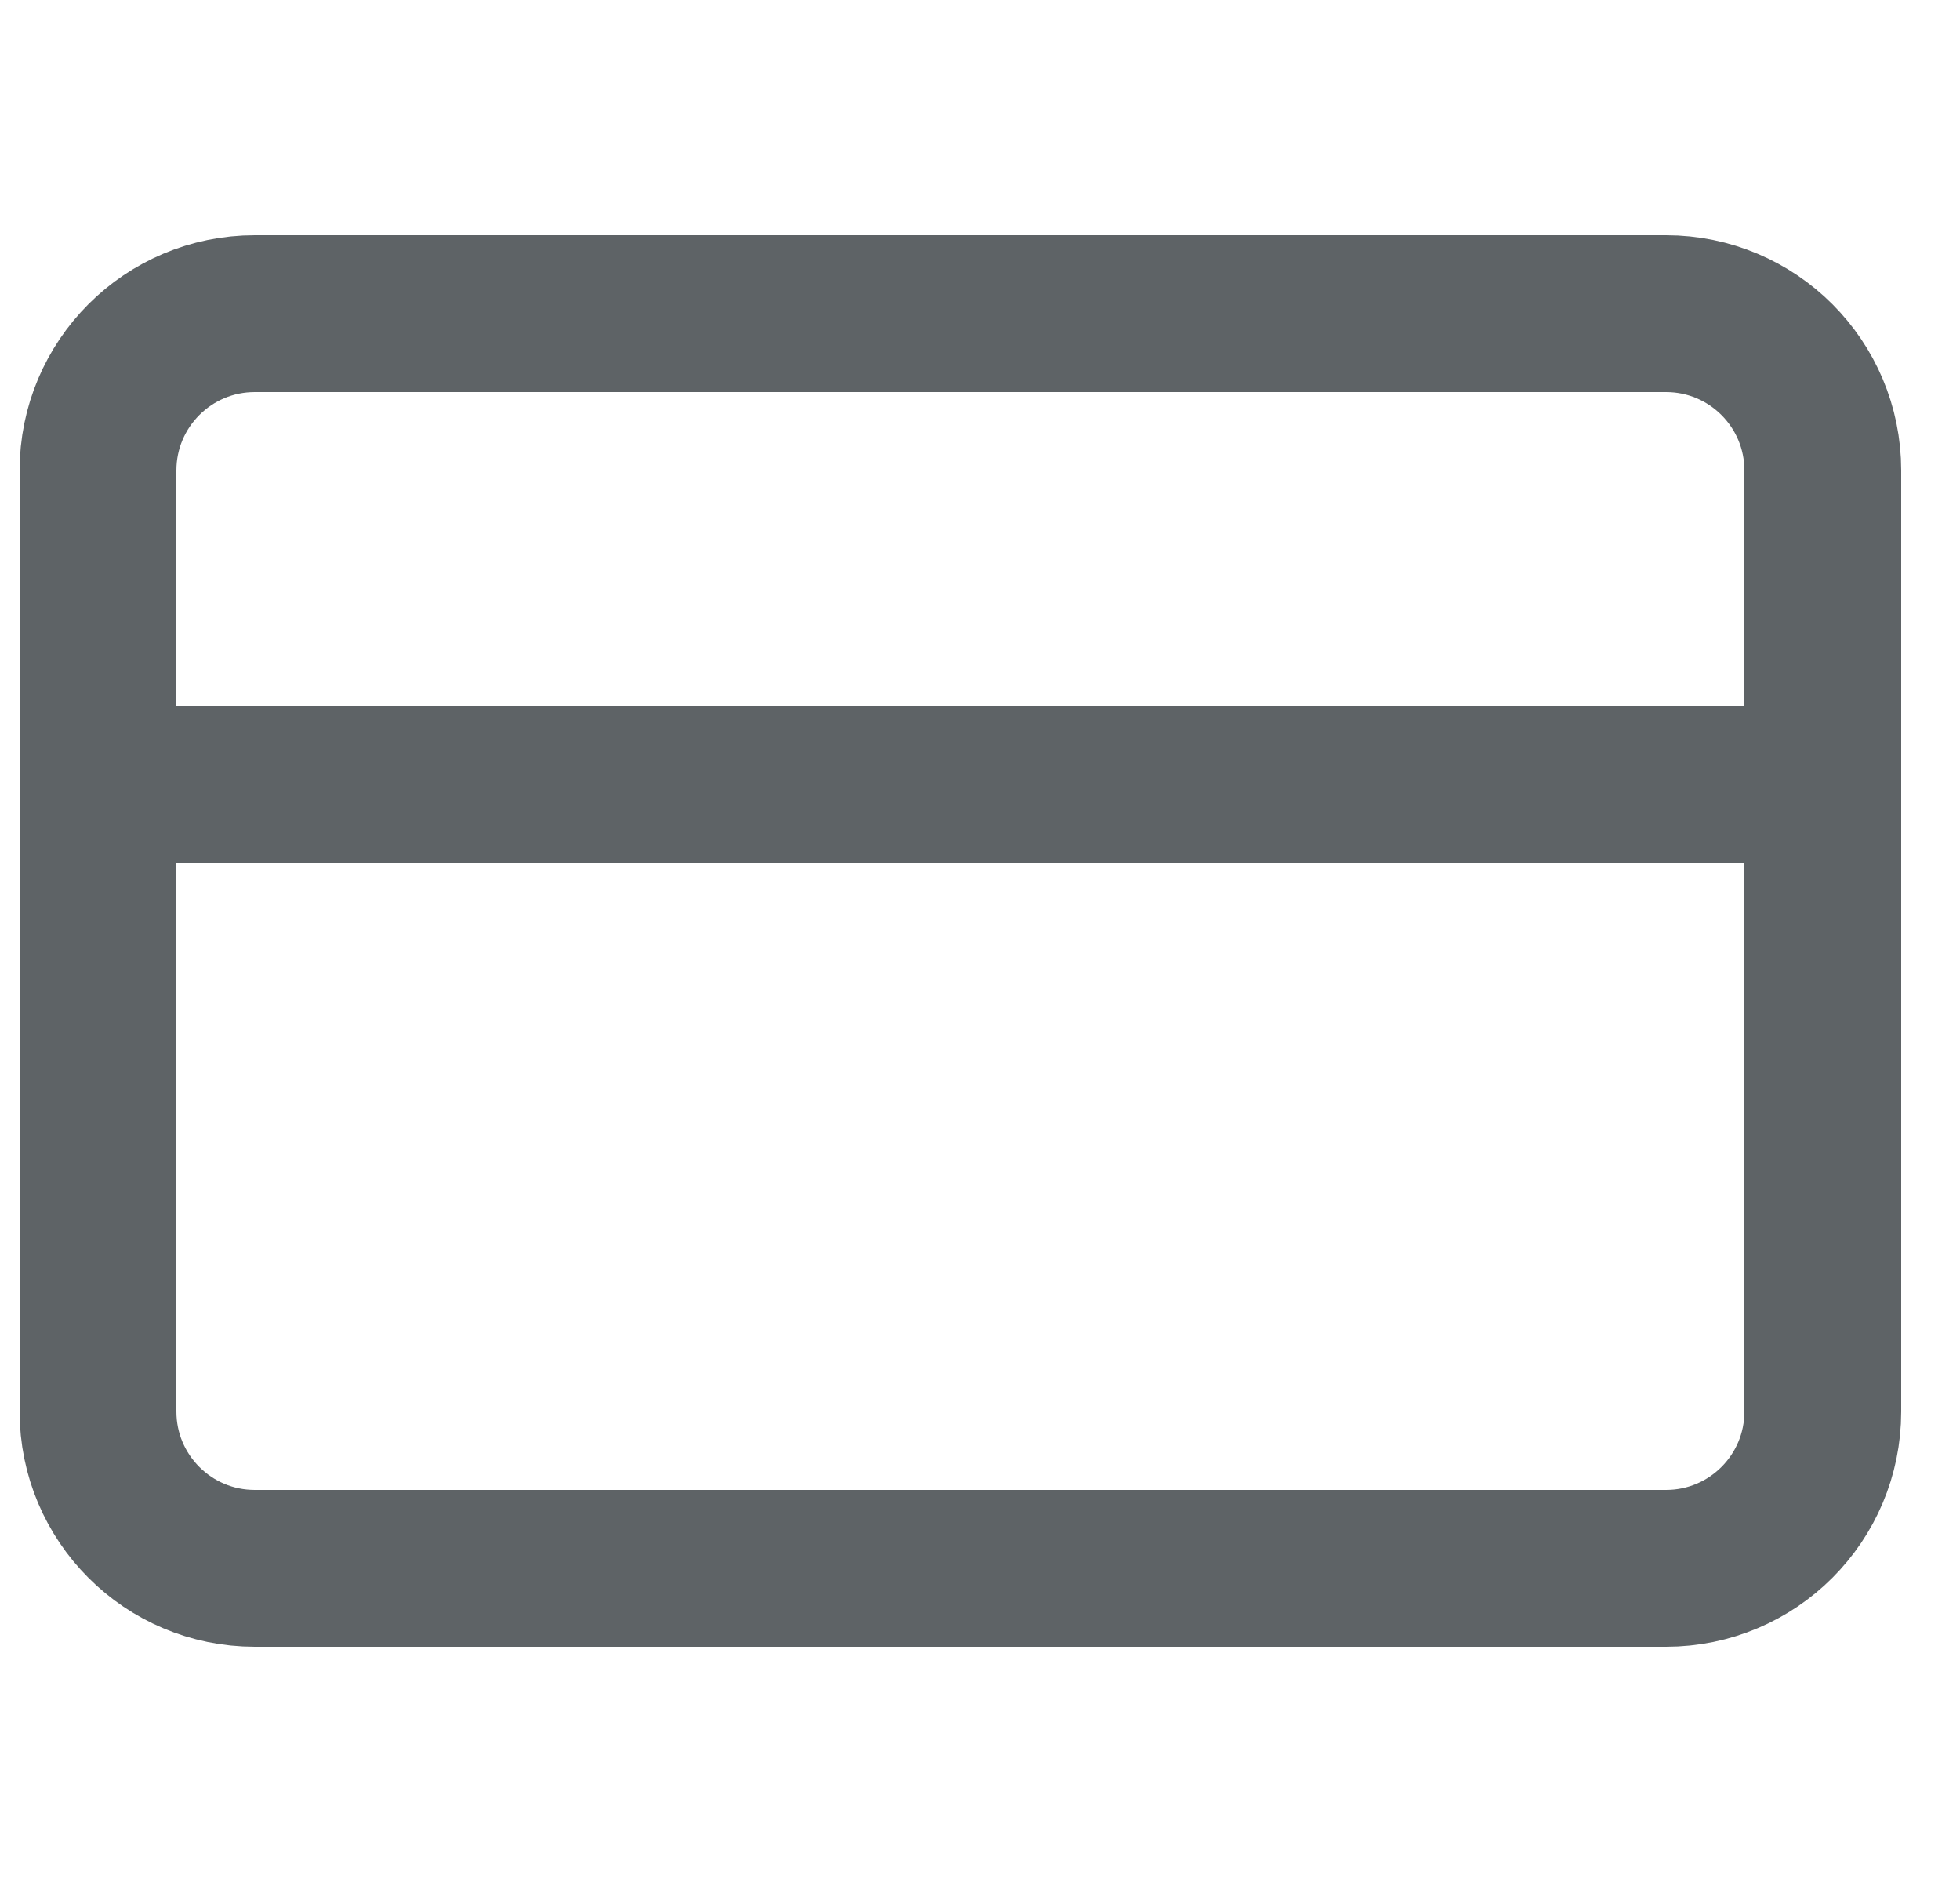 <svg width="25" height="24" viewBox="0 0 25 24" fill="none" xmlns="http://www.w3.org/2000/svg">
<g clip-path="url(#clip0_425_133)">
<path d="M21.25 4H3.25C2.145 4 1.25 4.895 1.25 6V18C1.25 19.105 2.145 20 3.25 20H21.25C22.355 20 23.25 19.105 23.25 18V6C23.25 4.895 22.355 4 21.25 4Z" stroke="#5E6366" stroke-width="2" stroke-linecap="round" stroke-linejoin="round"/>
<path d="M1.25 10H23.25" stroke="#5E6366" stroke-width="2" stroke-linecap="round" stroke-linejoin="round"/>
</g>
<defs>
<clipPath id="clip0_425_133">
<rect width="24" height="24" fill="white" transform="translate(0.25)"/>
</clipPath>
</defs>
</svg>
